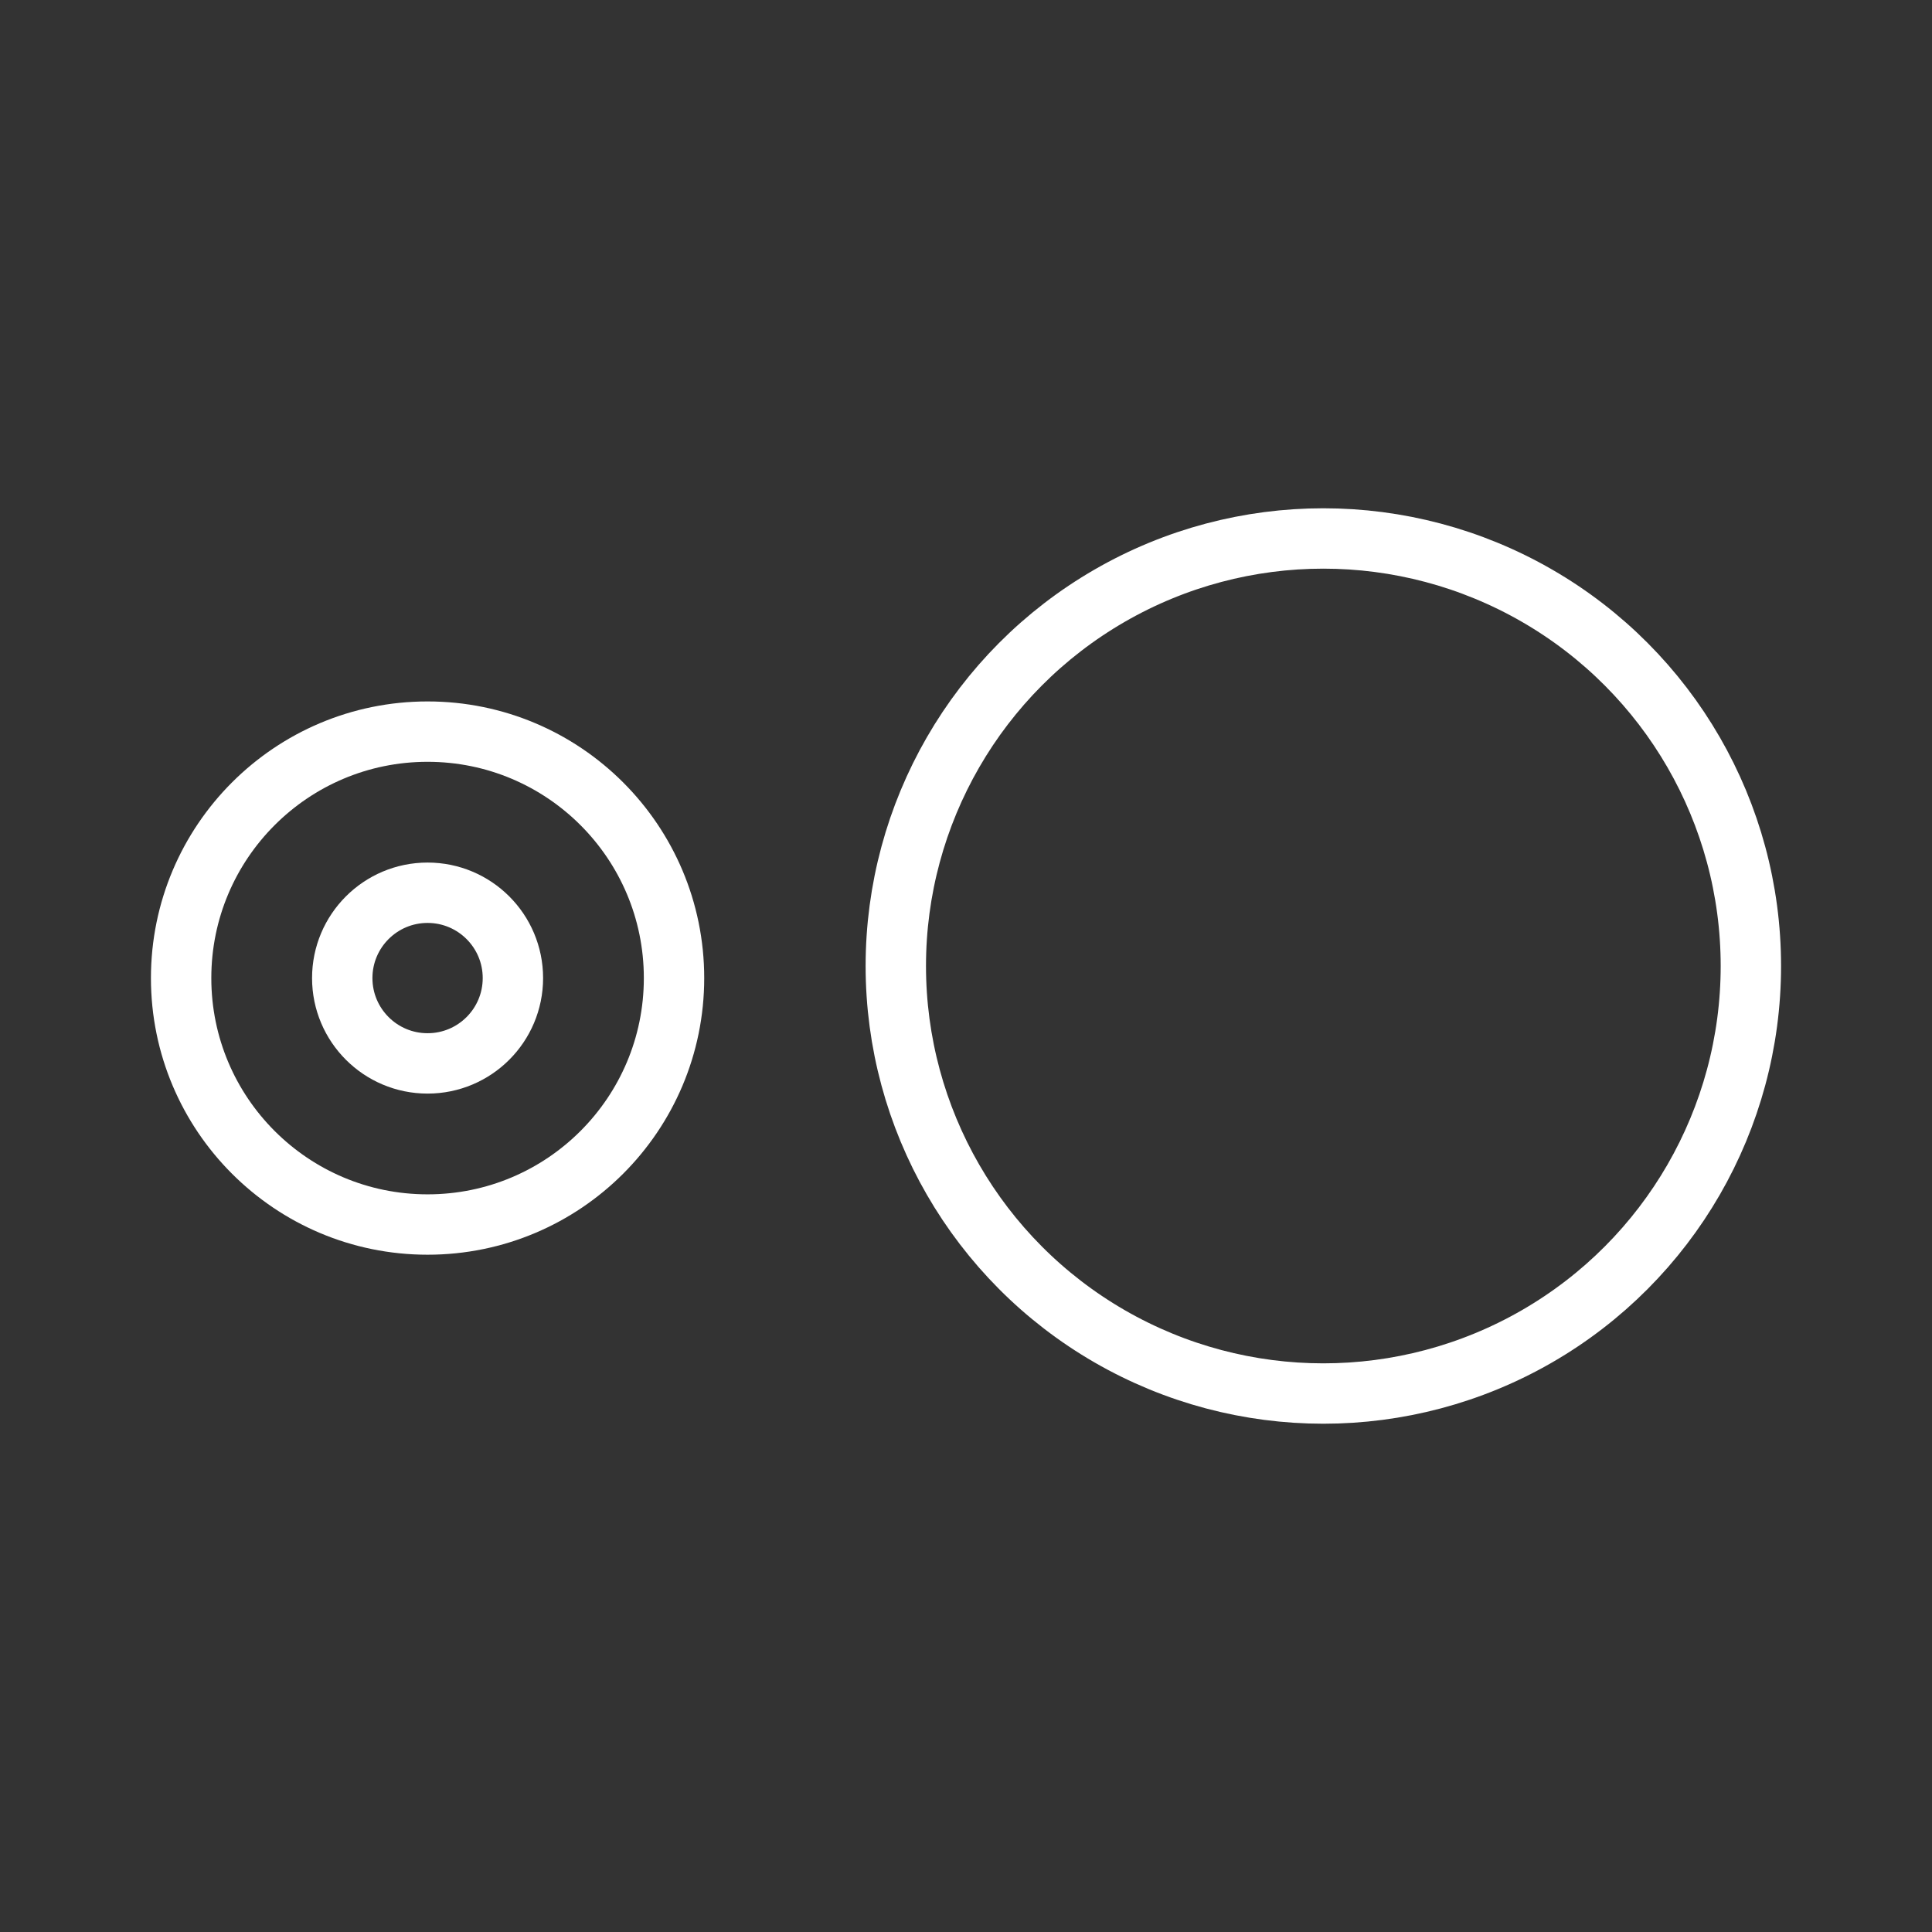 <ns0:svg xmlns:ns0="http://www.w3.org/2000/svg" viewBox="0 0 48 48" style="stroke-width:1.5px"><ns0:rect x="0" y="0" width="48" height="48" fill="#333333" stroke="none"/><ns0:defs style="stroke-width:1.5px"><ns0:style style="stroke-width:1.5px">.a{fill:none;stroke:#fff;stroke-linecap:round;stroke-linejoin:round;}</ns0:style></ns0:defs><ns0:circle class="a" cx="10.623" cy="24.3" r="6.123" style="stroke-width:1.5px" /><ns0:circle class="a" cx="32.878" cy="24" r="10.622" style="stroke-width:1.5px" /><ns0:circle class="a" cx="10.623" cy="24.3" r="2.12" style="stroke-width:1.5px" /></ns0:svg>